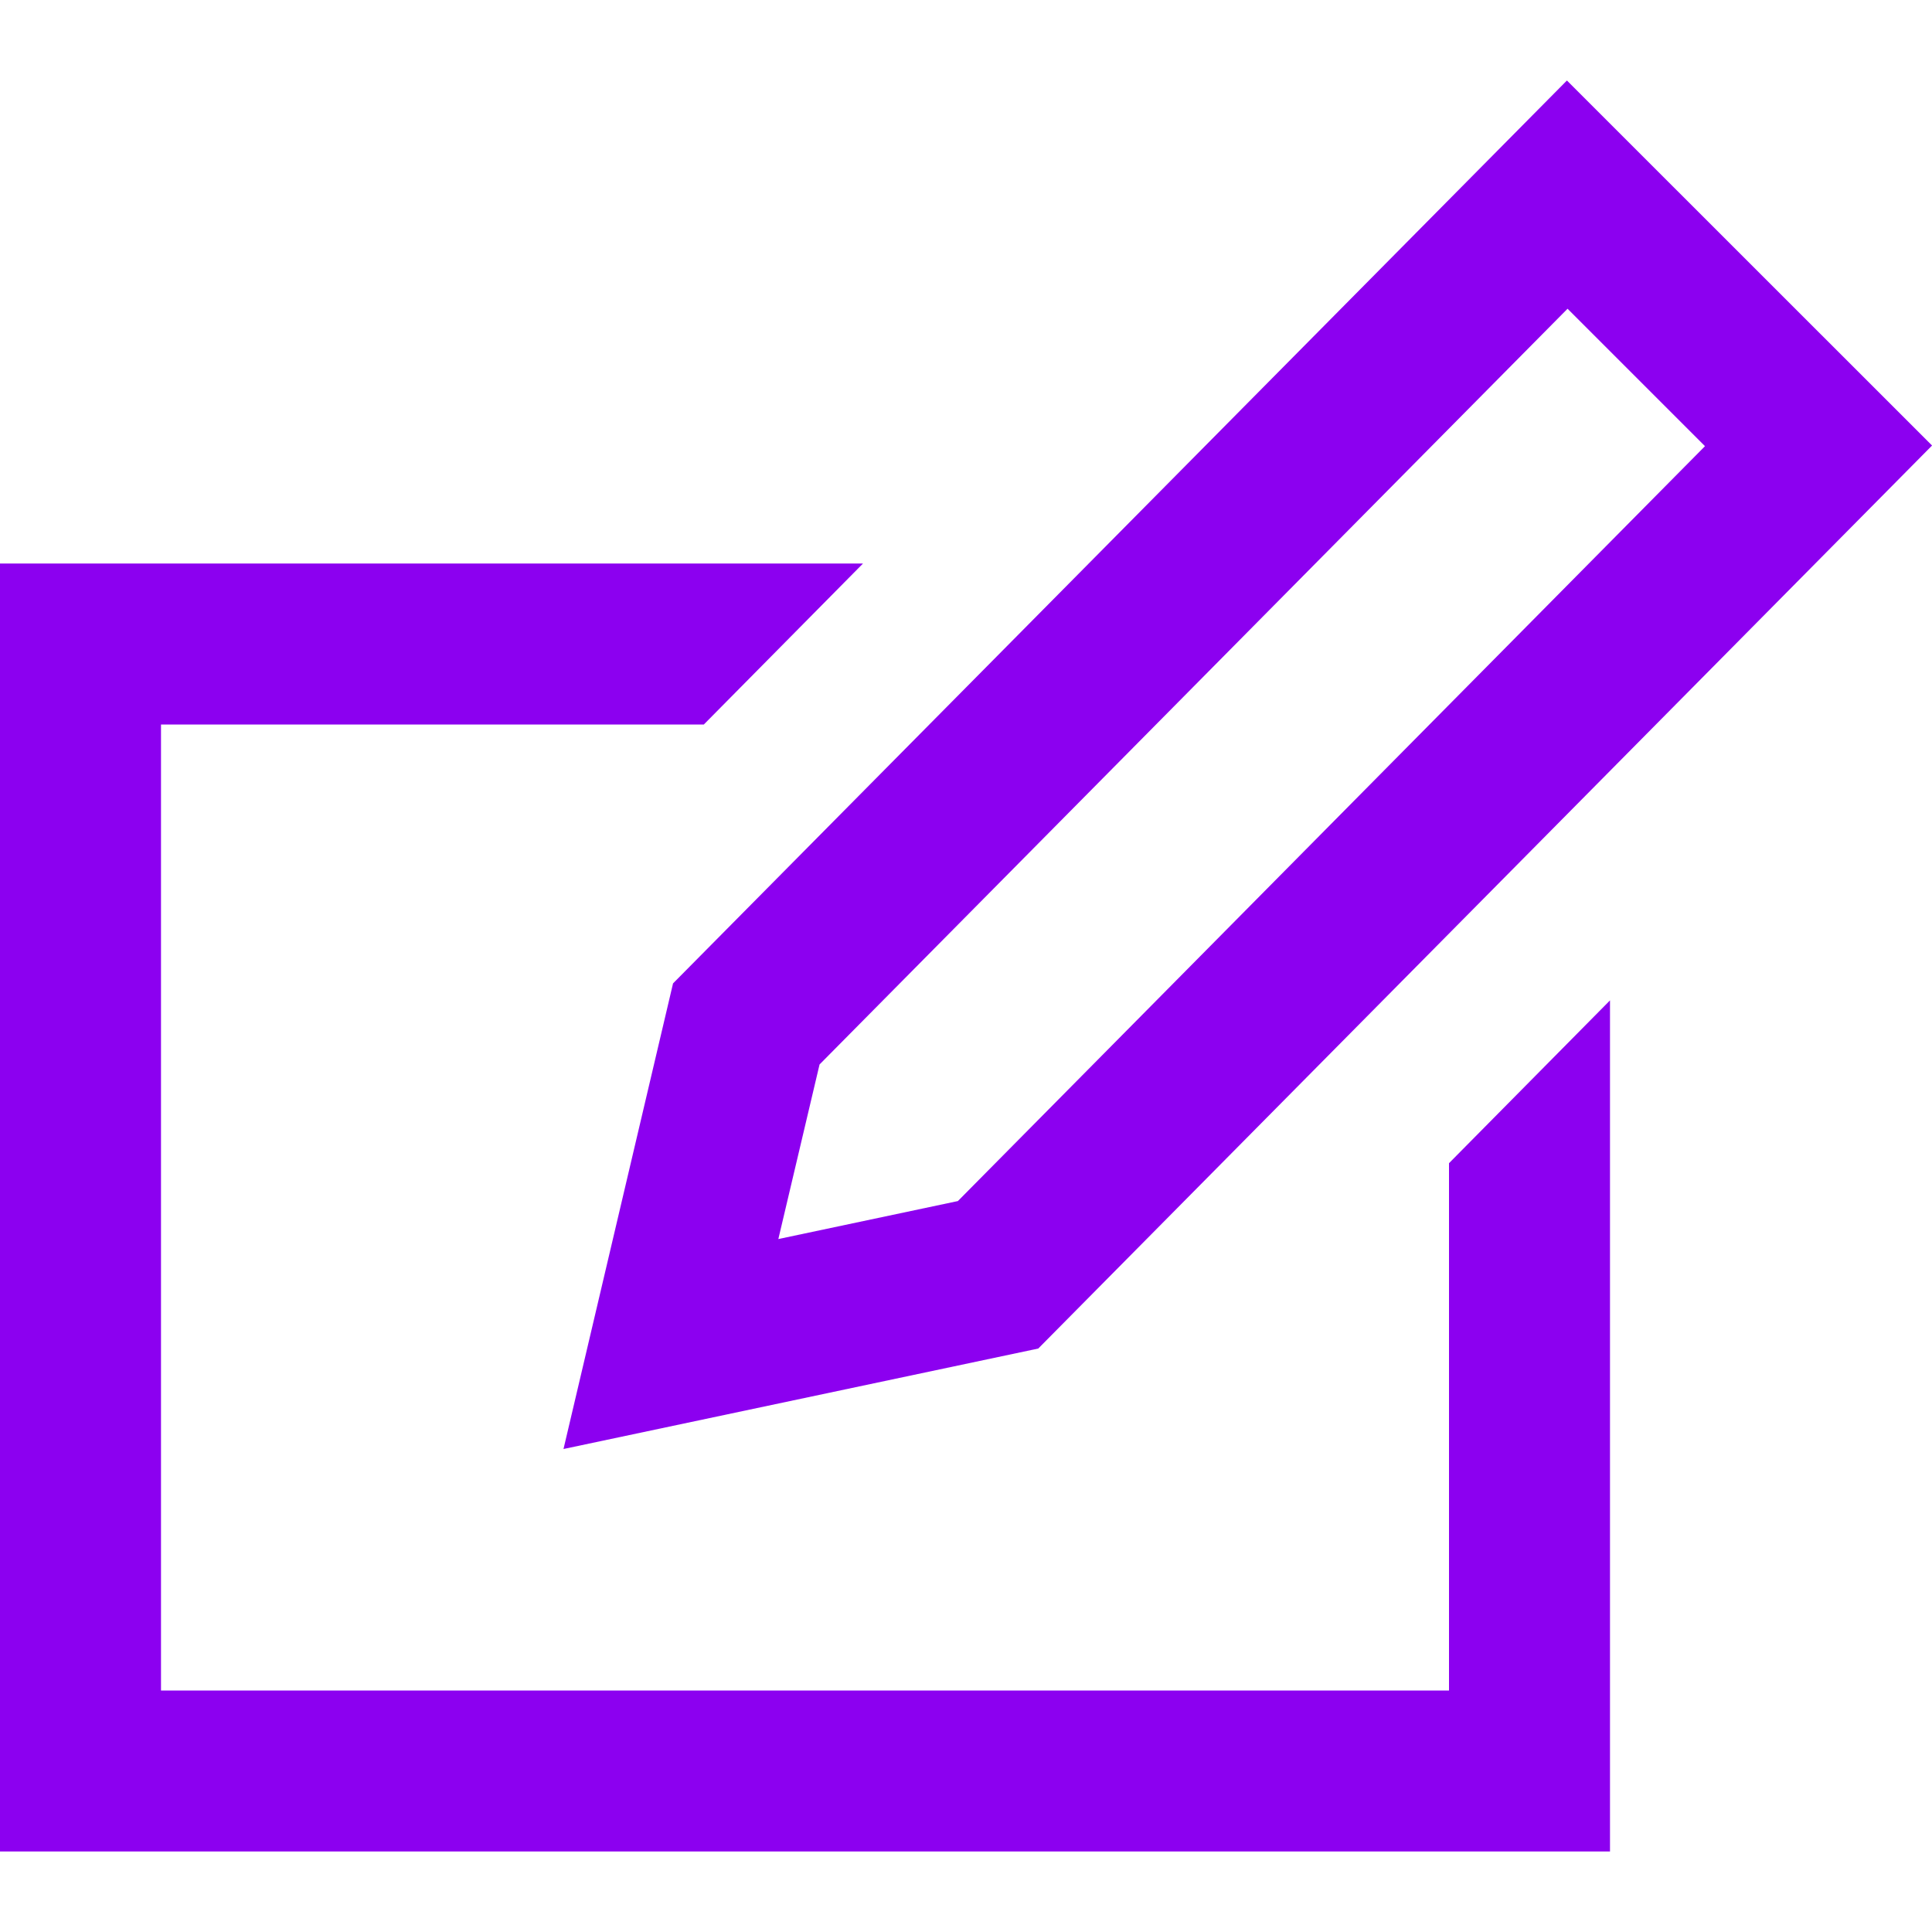 <svg width="30" height="30" viewBox="0 0 30 30" fill="none" xmlns="http://www.w3.org/2000/svg">
<g clip-path="url(#clip0)">
<path d="M22.5 18.062V26.25H2.5V11.25H10.929L13.401 8.75H0V28.75H25V15.534L22.5 18.062ZM24.341 4.794L26.475 6.928L14.874 18.65L12.086 19.24L12.726 16.529L24.341 4.794V4.794ZM24.331 1.25L10.451 15.27L8.75 22.5L16.122 20.94L30.001 6.918L24.331 1.25V1.25Z" fill="#8C00F0"/>
</g>
<defs>
<clipPath id="clip0">
<rect width="30" height="30" fill="white"/>
</clipPath>
</defs>
</svg>
